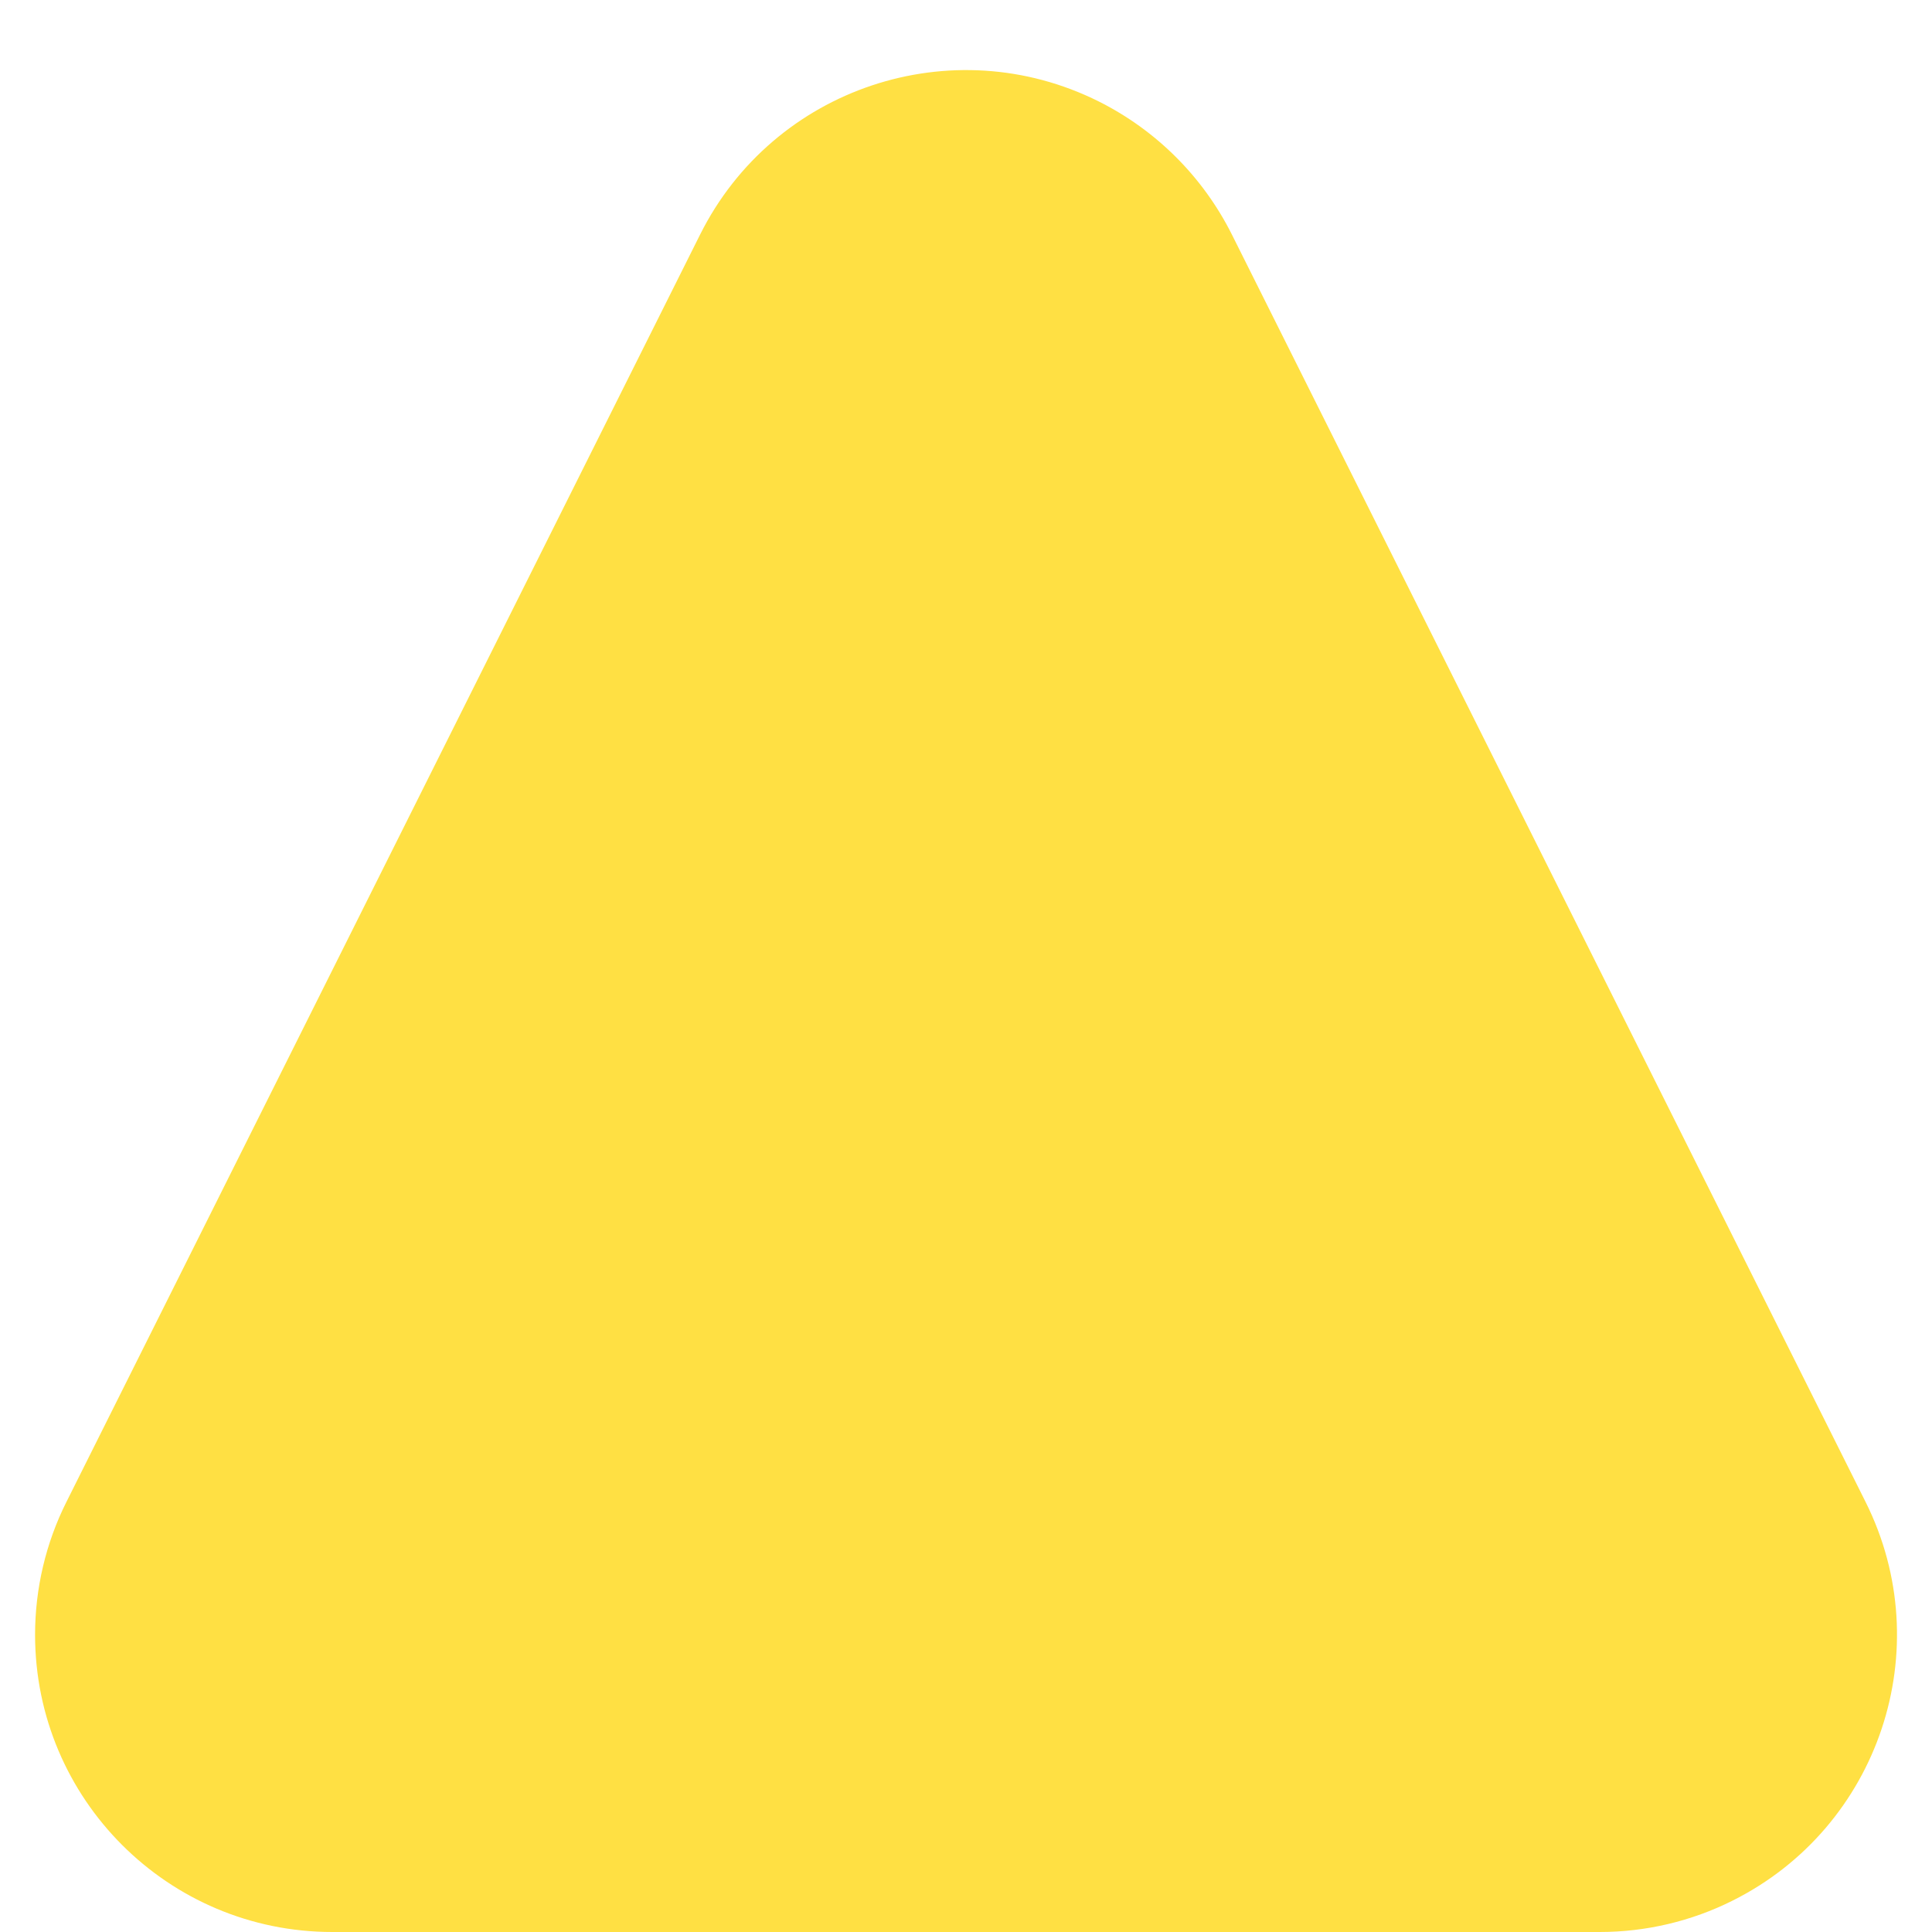 <svg xmlns="http://www.w3.org/2000/svg" width="13" height="13" viewBox="0 0 13 13">
  <path fill="#FFE043" fill-rule="evenodd" d="M933.289,106.578 L937.553,115.106 C938.047,116.094 937.646,117.295 936.658,117.789 C936.381,117.928 936.074,118 935.764,118 L927.236,118 C926.131,118 925.236,117.105 925.236,116 C925.236,115.69 925.308,115.383 925.447,115.106 L929.711,106.578 C930.205,105.59 931.406,105.189 932.394,105.683 C932.781,105.877 933.095,106.191 933.289,106.578 Z" transform="translate(-925 -105)"/>
</svg>
